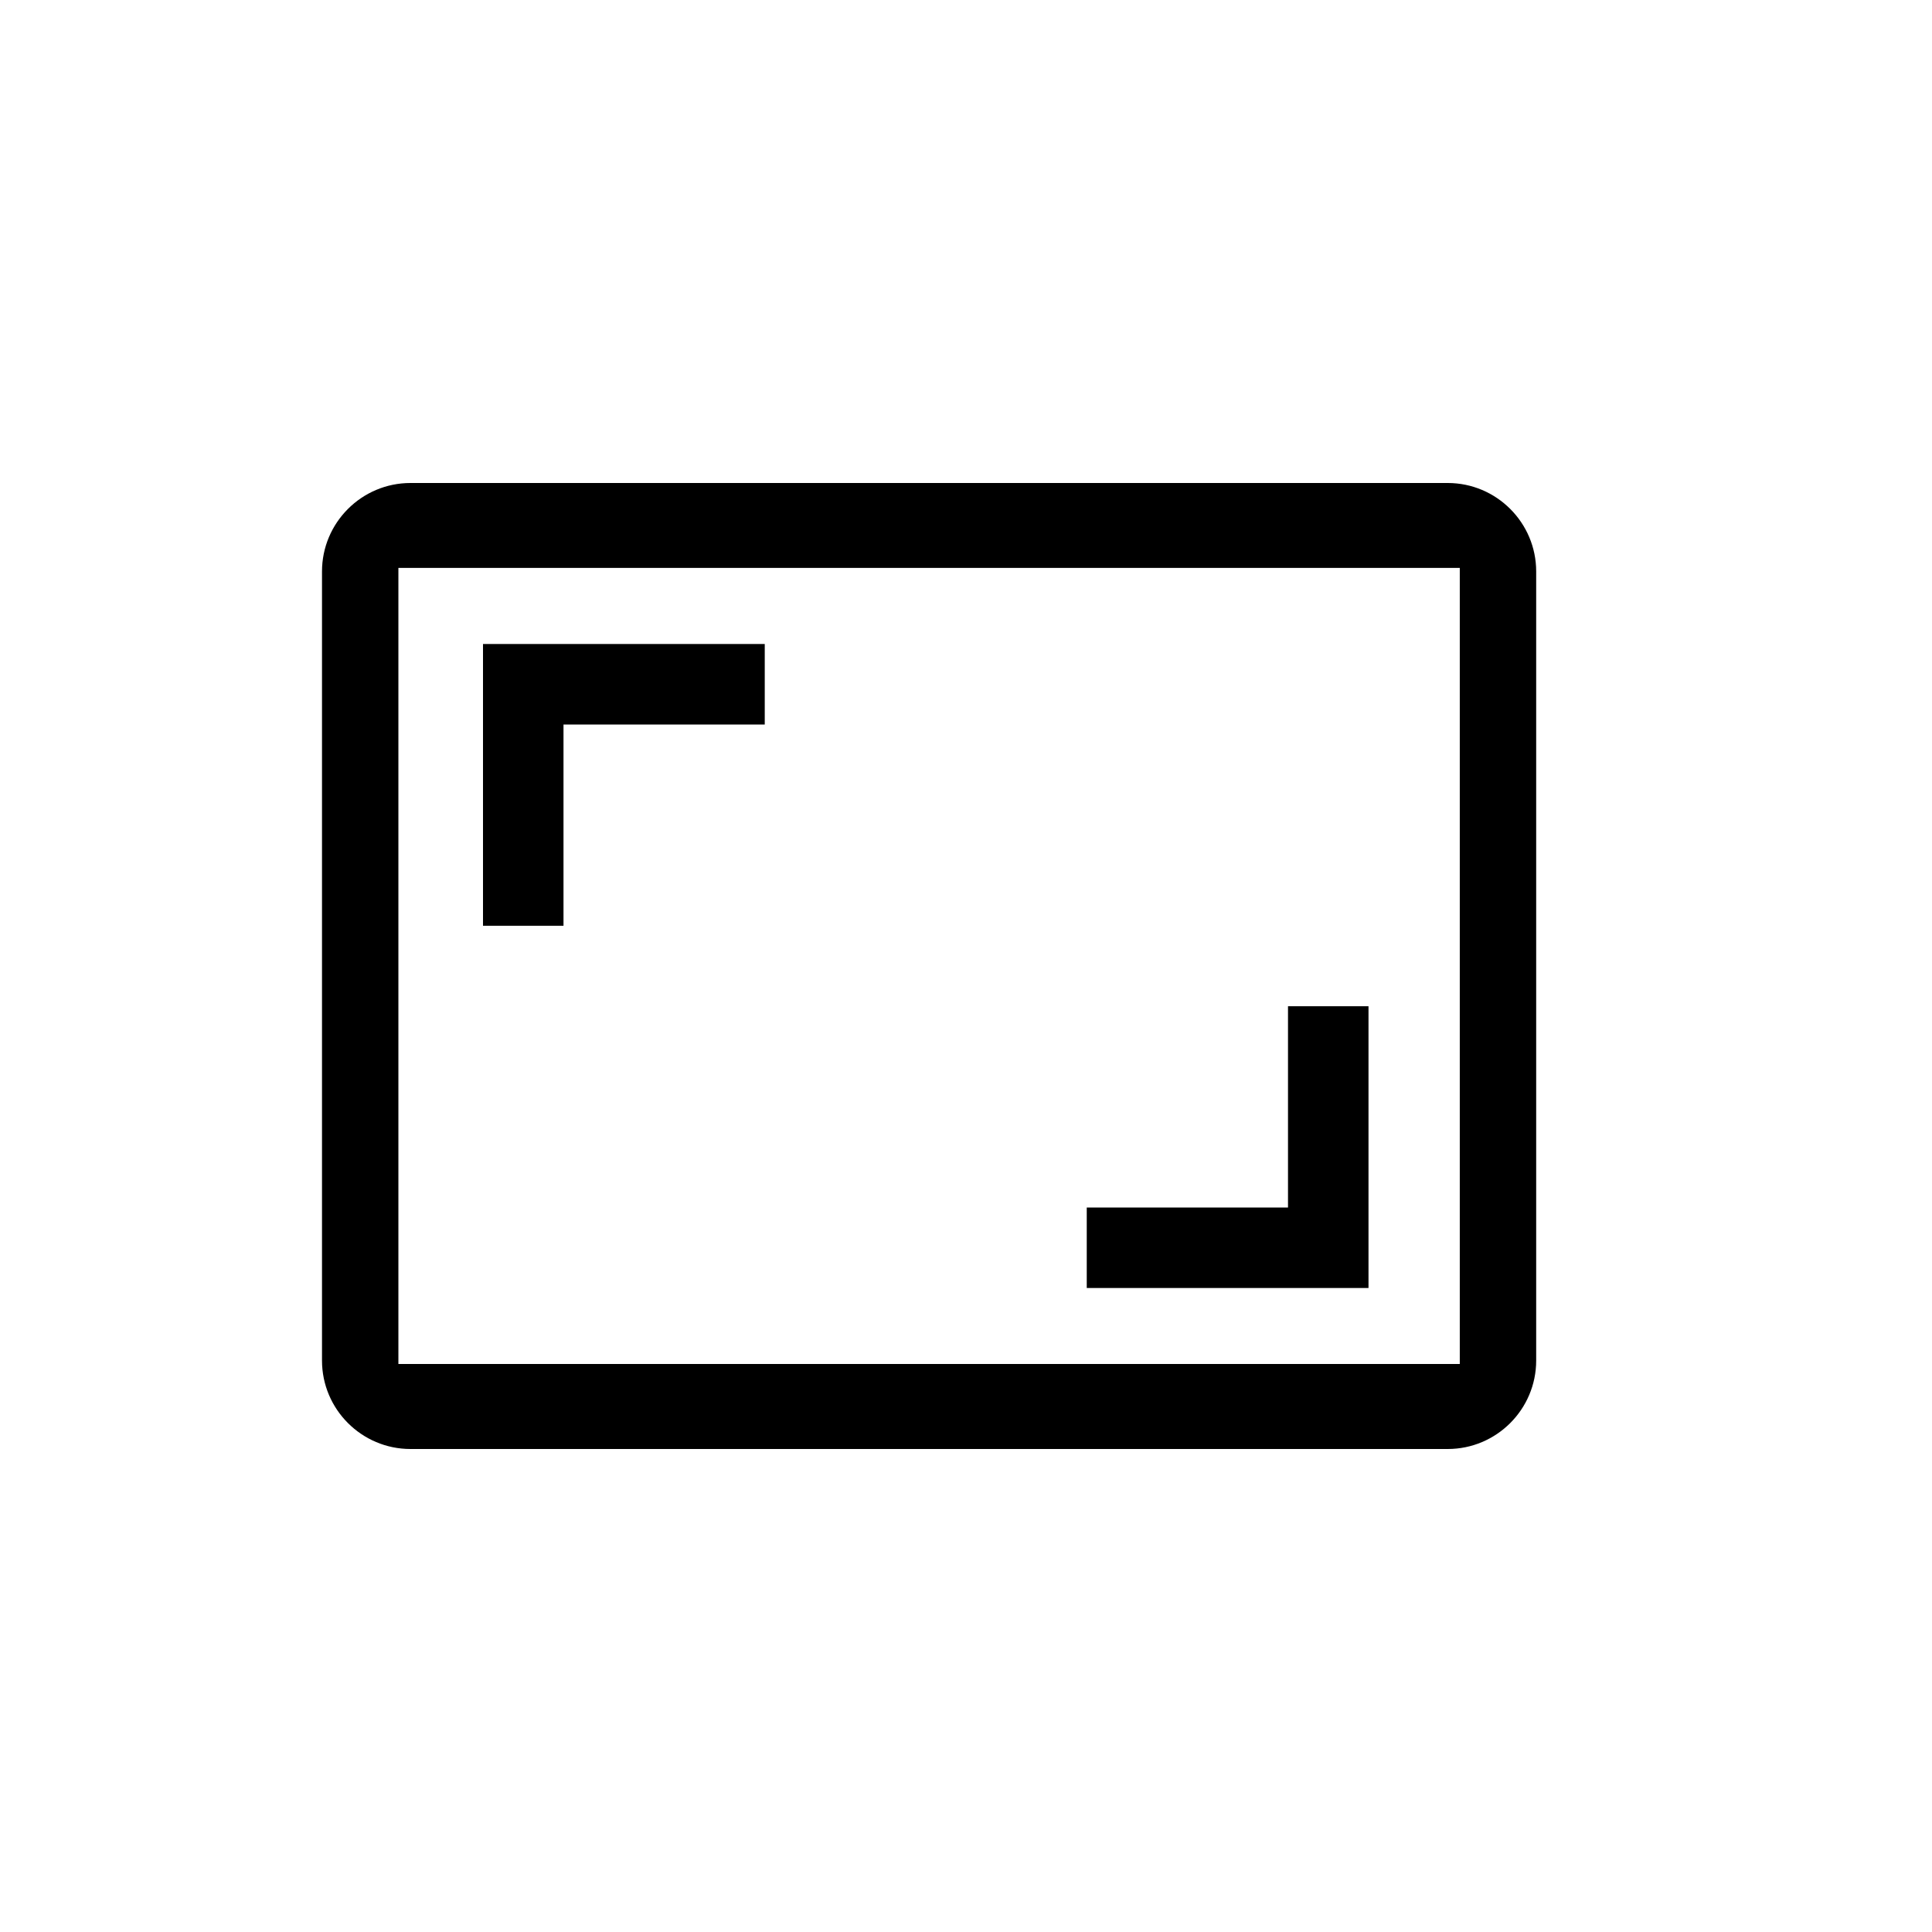 <svg xmlns="http://www.w3.org/2000/svg" width="24" height="24" fill="none" viewBox="0 0 24 24"><path fill="#000" fill-rule="evenodd" d="M17.984 6C18.59 6 19.083 6.493 19.083 7.099V16.901C19.083 17.507 18.59 18 17.984 18H5.099C4.493 18 4 17.507 4 16.901V7.099C4 6.493 4.493 6 5.099 6H17.984ZM18.134 7.055H4.949V16.944H18.134V7.055ZM6 8H9.5V9H7V11.5H6V8ZM13.5 16H17V12.5H16V15H13.5V16Z" clip-rule="evenodd"/></svg>